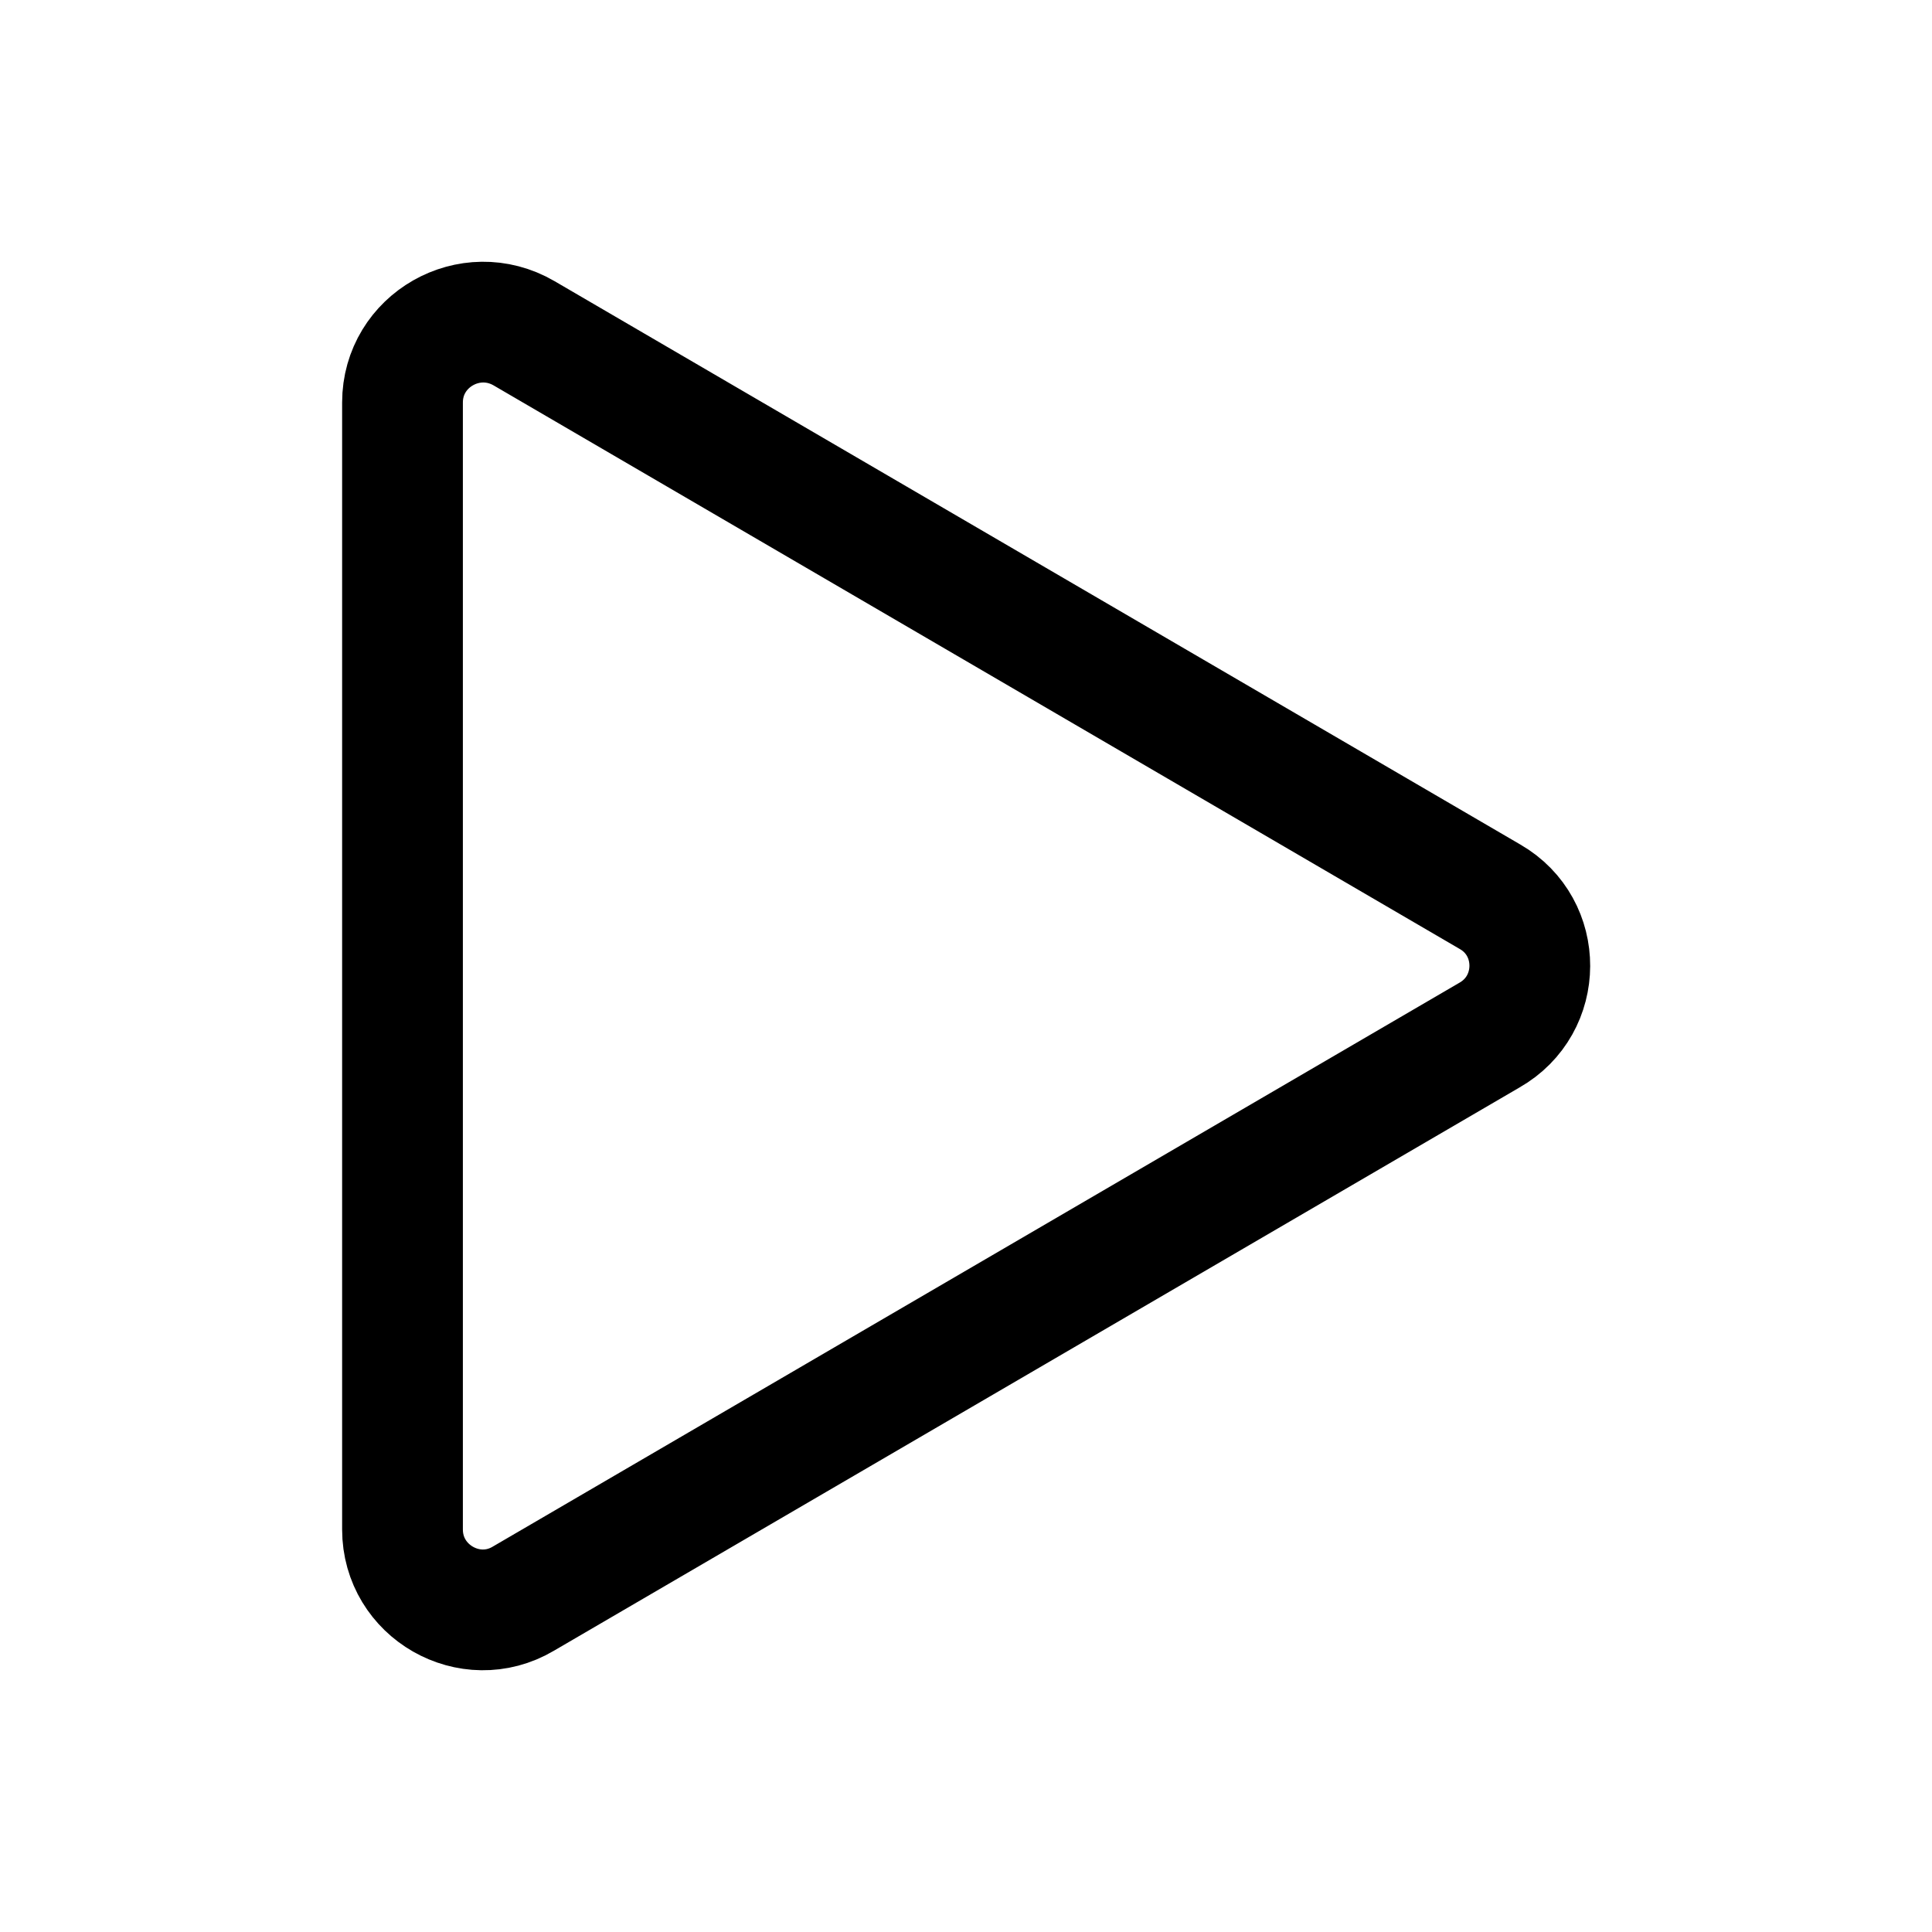 <svg width="24" height="24" viewBox="0 0 24 24" fill="none" xmlns="http://www.w3.org/2000/svg">
<path d="M18.51 11.14L6.51 4.14C5.84 3.75 5 4.23 5 5V19C5 19.77 5.84 20.25 6.5 19.86L18.5 12.86C19.17 12.48 19.17 11.52 18.51 11.14Z" stroke="black" stroke-width="1.5" stroke-linecap="round" stroke-linejoin="round"/>
</svg>
